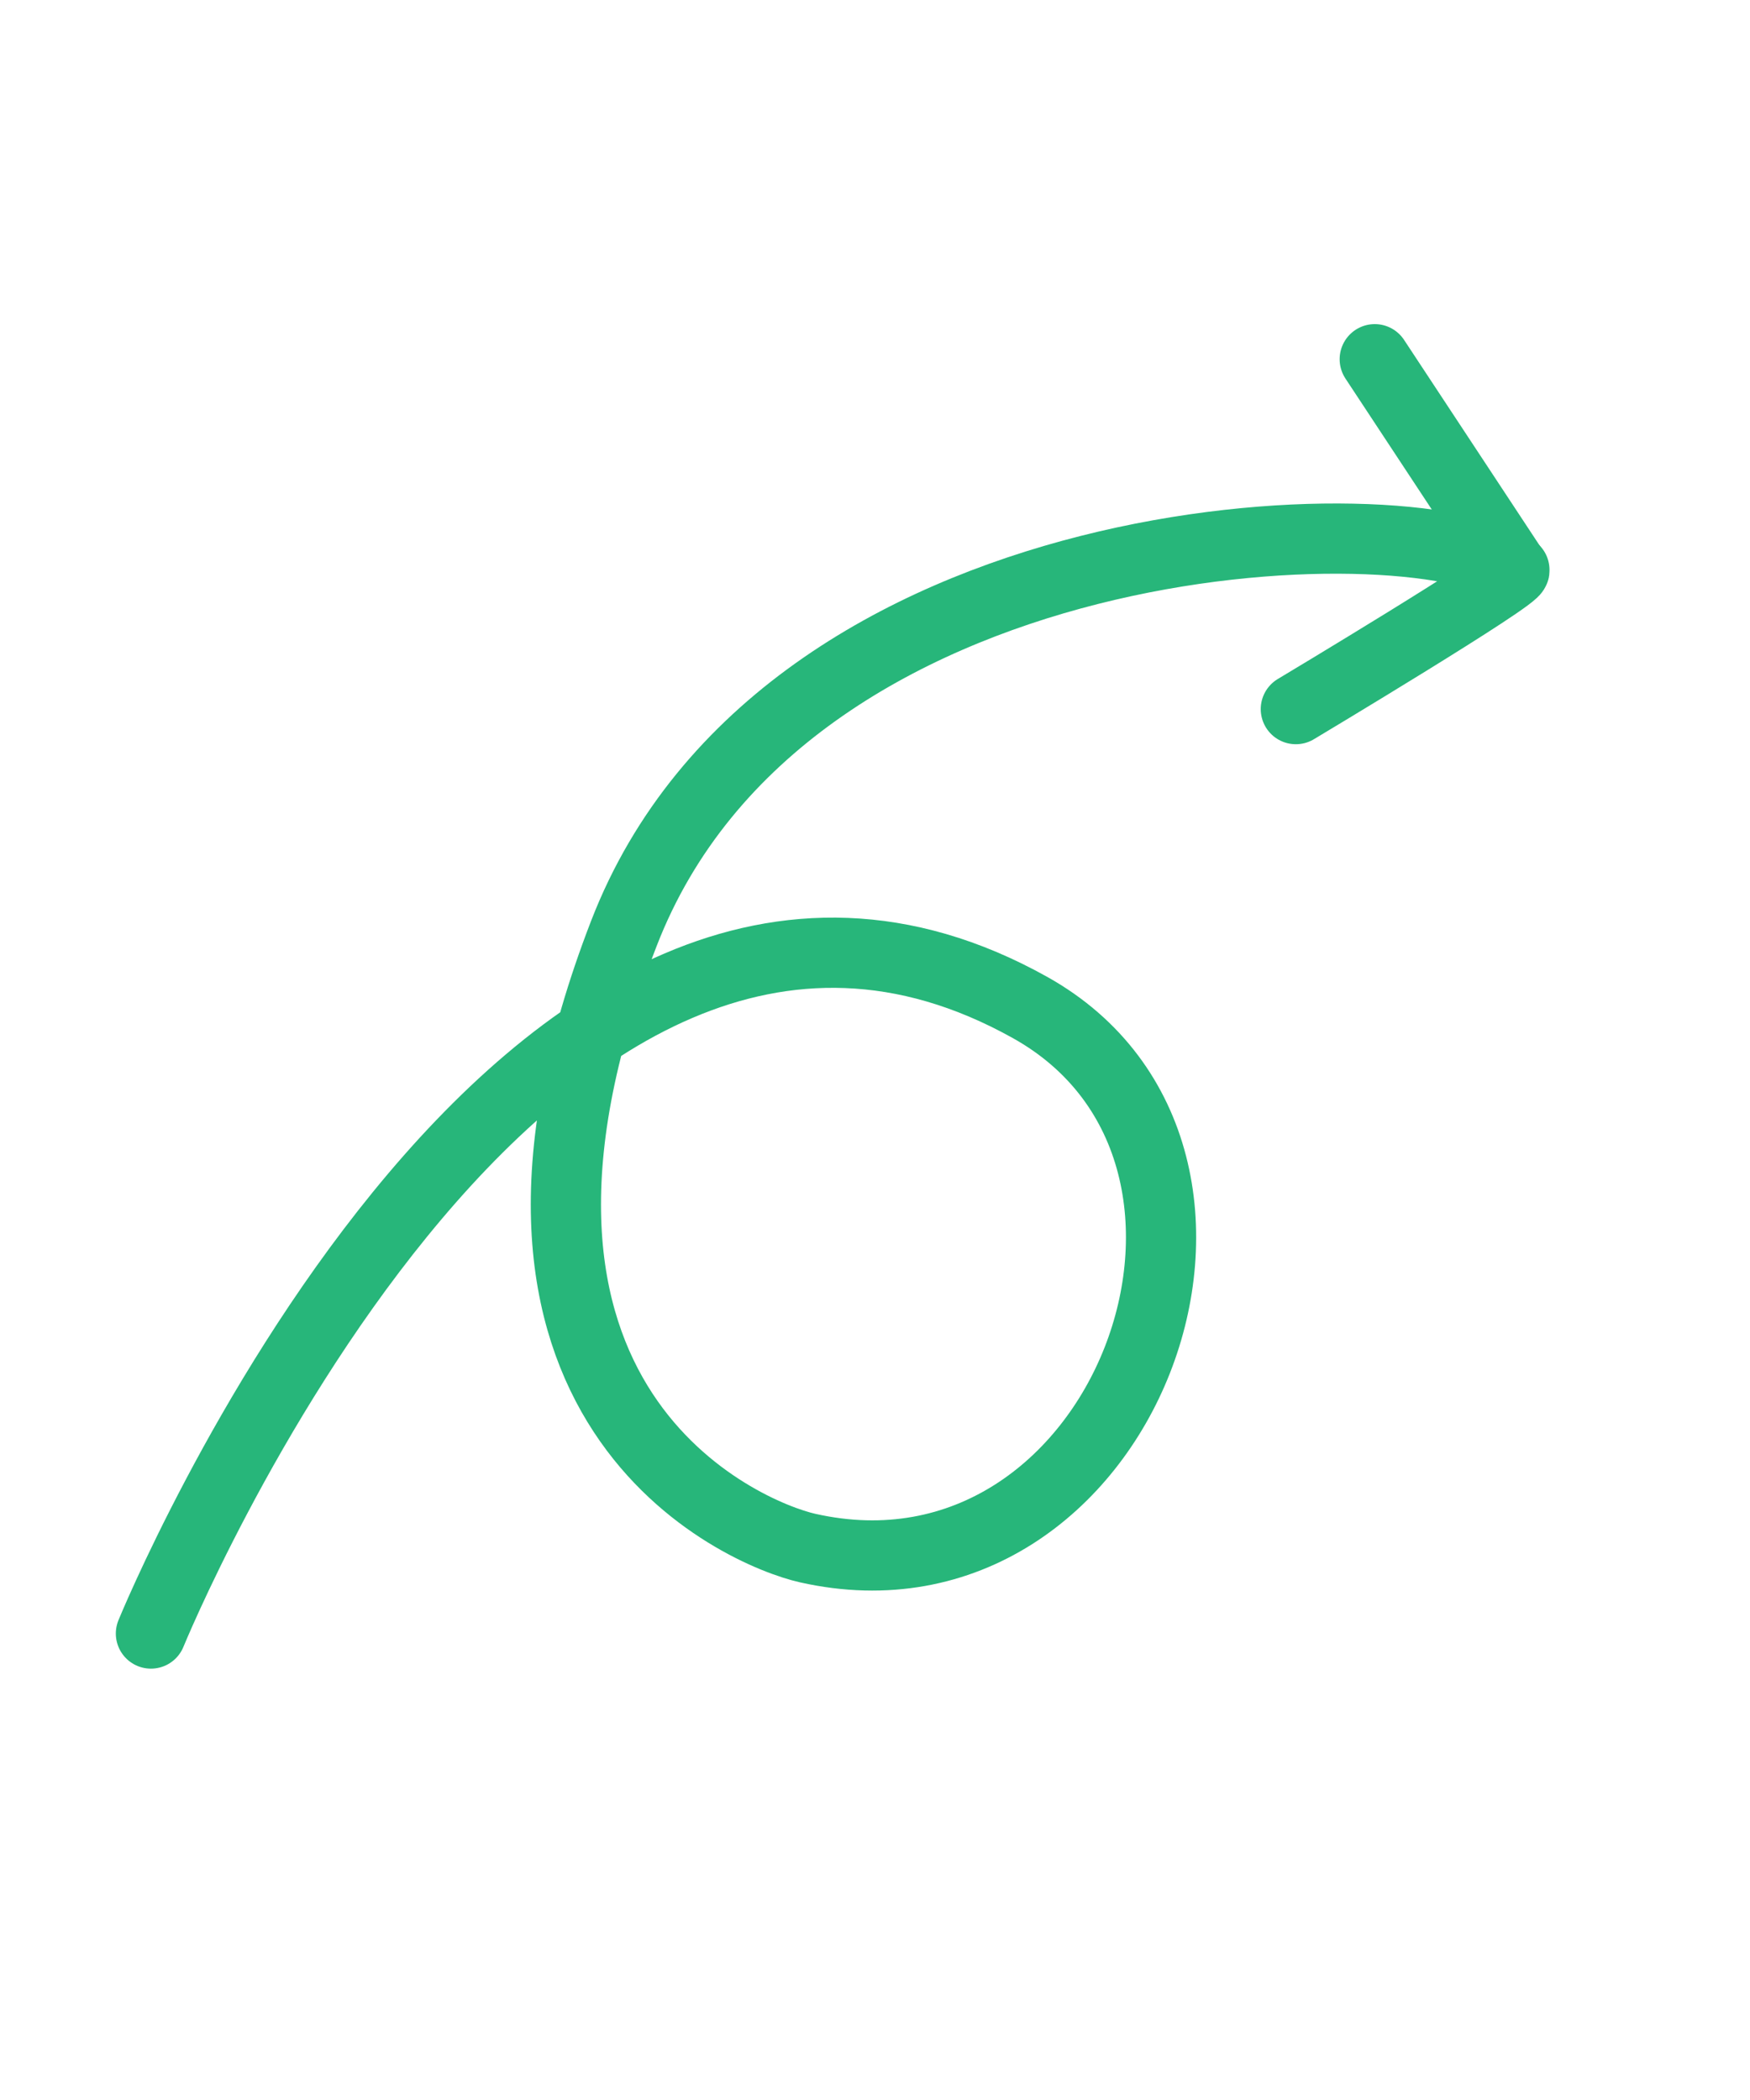 <svg width="120" height="144" viewBox="0 0 120 144" fill="none" xmlns="http://www.w3.org/2000/svg">
<g clip-path="url(#clip0_50_503)">
<mask id="mask0_50_503" style="mask-type:luminance" maskUnits="userSpaceOnUse" x="0" y="0" width="120" height="144">
<path d="M62.428 143.381L119.396 31.902L56.969 -0L-7.0243e-05 111.478L62.428 143.381Z" fill="white"/>
</mask>
<g mask="url(#mask0_50_503)">
<path d="M10.35 112.014C10.35 112.014 35.817 49.645 70.629 69.084C88.876 79.272 77.082 111.036 55.381 106.154C50.964 105.16 30.239 96.427 42.783 64.001C53.763 35.618 96.521 34.249 103.844 39.079C104.234 39.419 88.858 48.625 88.858 48.625" stroke="#27B67A" stroke-width="4.815" stroke-linecap="round"/>
<path d="M94.269 24.632L103.802 39.092" stroke="#27B67A" stroke-width="4.815" stroke-linecap="round" stroke-linejoin="round"/>
</g>
</g>
<defs>
<clipPath id="clip0_50_503">
<rect width="125.191" height="70.107" fill="white" transform="translate(119.396 31.902) rotate(117.068)"/>
</clipPath>
</defs>
</svg>
